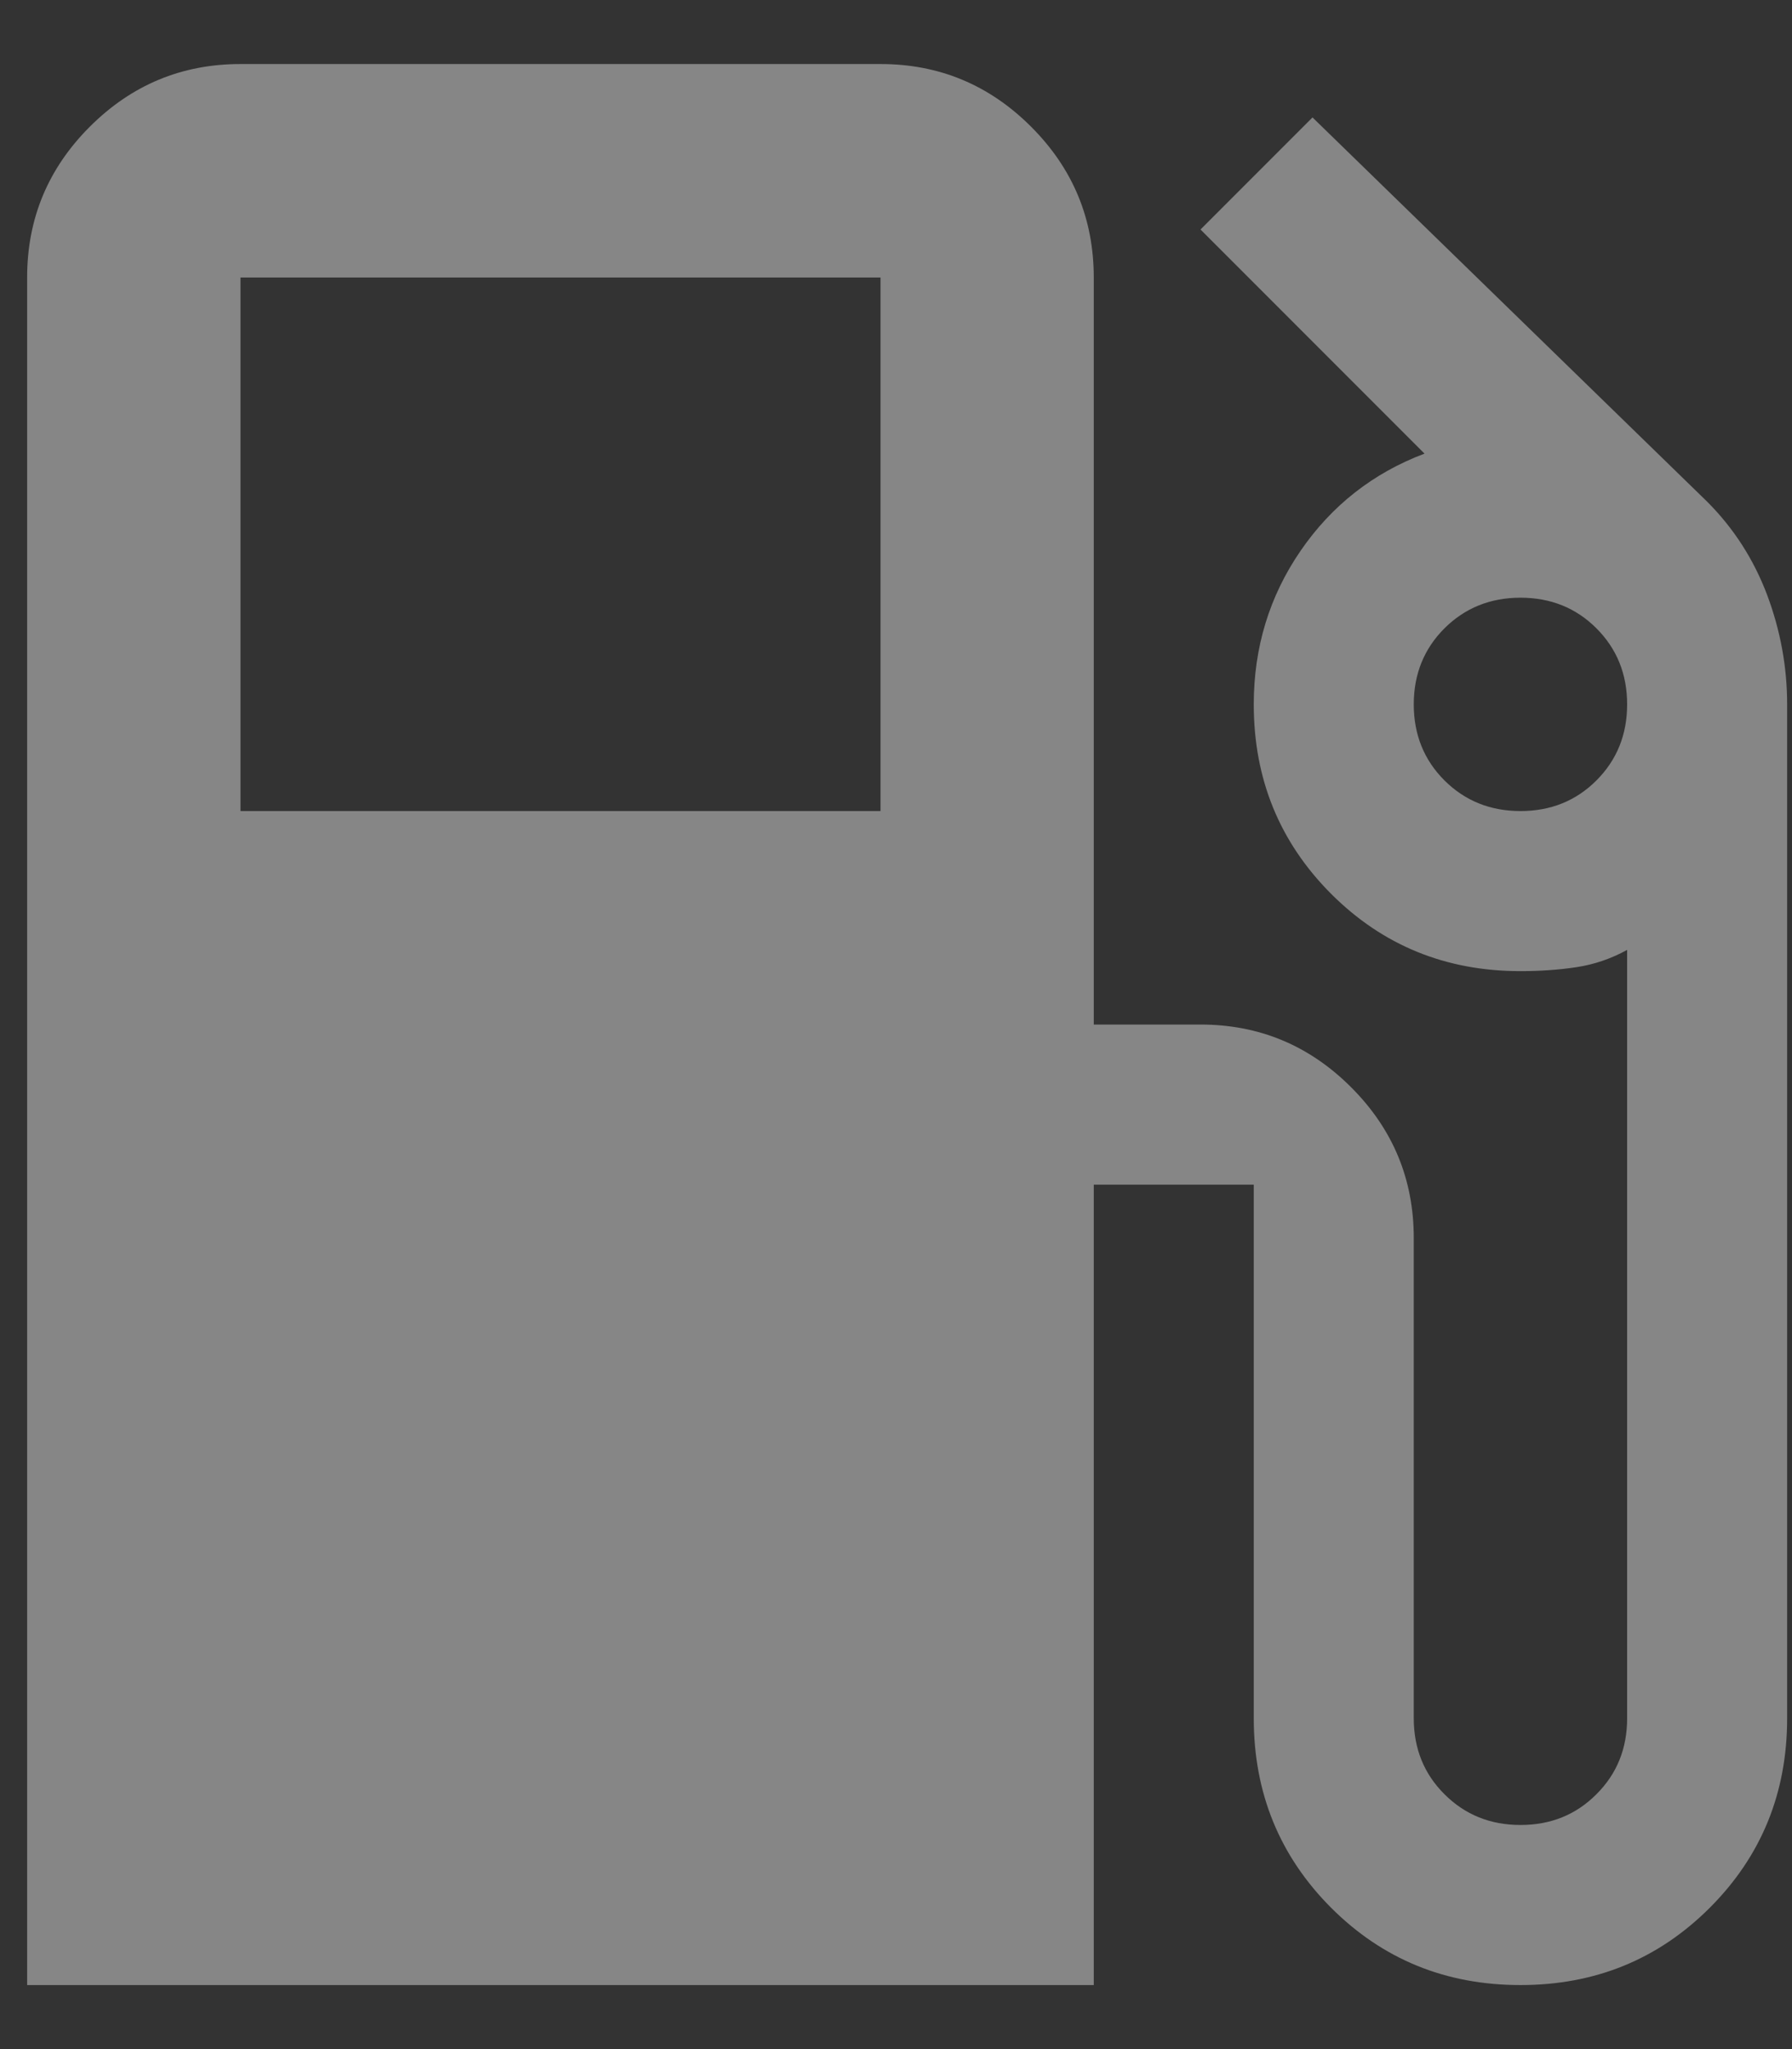 <svg xmlns="http://www.w3.org/2000/svg" width="14" height="16" viewBox="0 0 14 16" fill="none">
  <rect x="0" y="0" width="14" height="16" fill="#333333" stroke="none"/>
  <path fill="white" fill-opacity="0.41" d="M0.212 15.5V2.167C0.212 1.708 0.375 1.316 0.701 0.99C1.028 0.663 1.42 0.5 1.879 0.5H6.879C7.337 0.5 7.729 0.663 8.056 0.99C8.382 1.316 8.545 1.708 8.545 2.167V8H9.379C9.837 8 10.229 8.163 10.556 8.49C10.882 8.816 11.045 9.208 11.045 9.667V13.417C11.045 13.653 11.125 13.851 11.285 14.01C11.445 14.17 11.643 14.25 11.879 14.25C12.115 14.25 12.313 14.17 12.472 14.01C12.632 13.851 12.712 13.653 12.712 13.417V7.417C12.587 7.486 12.455 7.531 12.316 7.552C12.177 7.573 12.031 7.583 11.879 7.583C11.295 7.583 10.802 7.382 10.399 6.979C9.997 6.576 9.795 6.083 9.795 5.5C9.795 5.056 9.917 4.656 10.16 4.302C10.403 3.948 10.726 3.694 11.129 3.542L9.379 1.792L10.254 0.917L13.337 3.917C13.545 4.125 13.701 4.368 13.806 4.646C13.91 4.924 13.962 5.208 13.962 5.5V13.417C13.962 14 13.761 14.493 13.358 14.896C12.955 15.299 12.462 15.5 11.879 15.5C11.295 15.5 10.802 15.299 10.399 14.896C9.997 14.493 9.795 14 9.795 13.417V9.25H8.545V15.5H0.212ZM1.879 6.333H6.879V2.167H1.879V6.333ZM11.879 6.333C12.115 6.333 12.313 6.253 12.472 6.094C12.632 5.934 12.712 5.736 12.712 5.5C12.712 5.264 12.632 5.066 12.472 4.906C12.313 4.747 12.115 4.667 11.879 4.667C11.643 4.667 11.445 4.747 11.285 4.906C11.125 5.066 11.045 5.264 11.045 5.5C11.045 5.736 11.125 5.934 11.285 6.094C11.445 6.253 11.643 6.333 11.879 6.333Z"/>
</svg>
